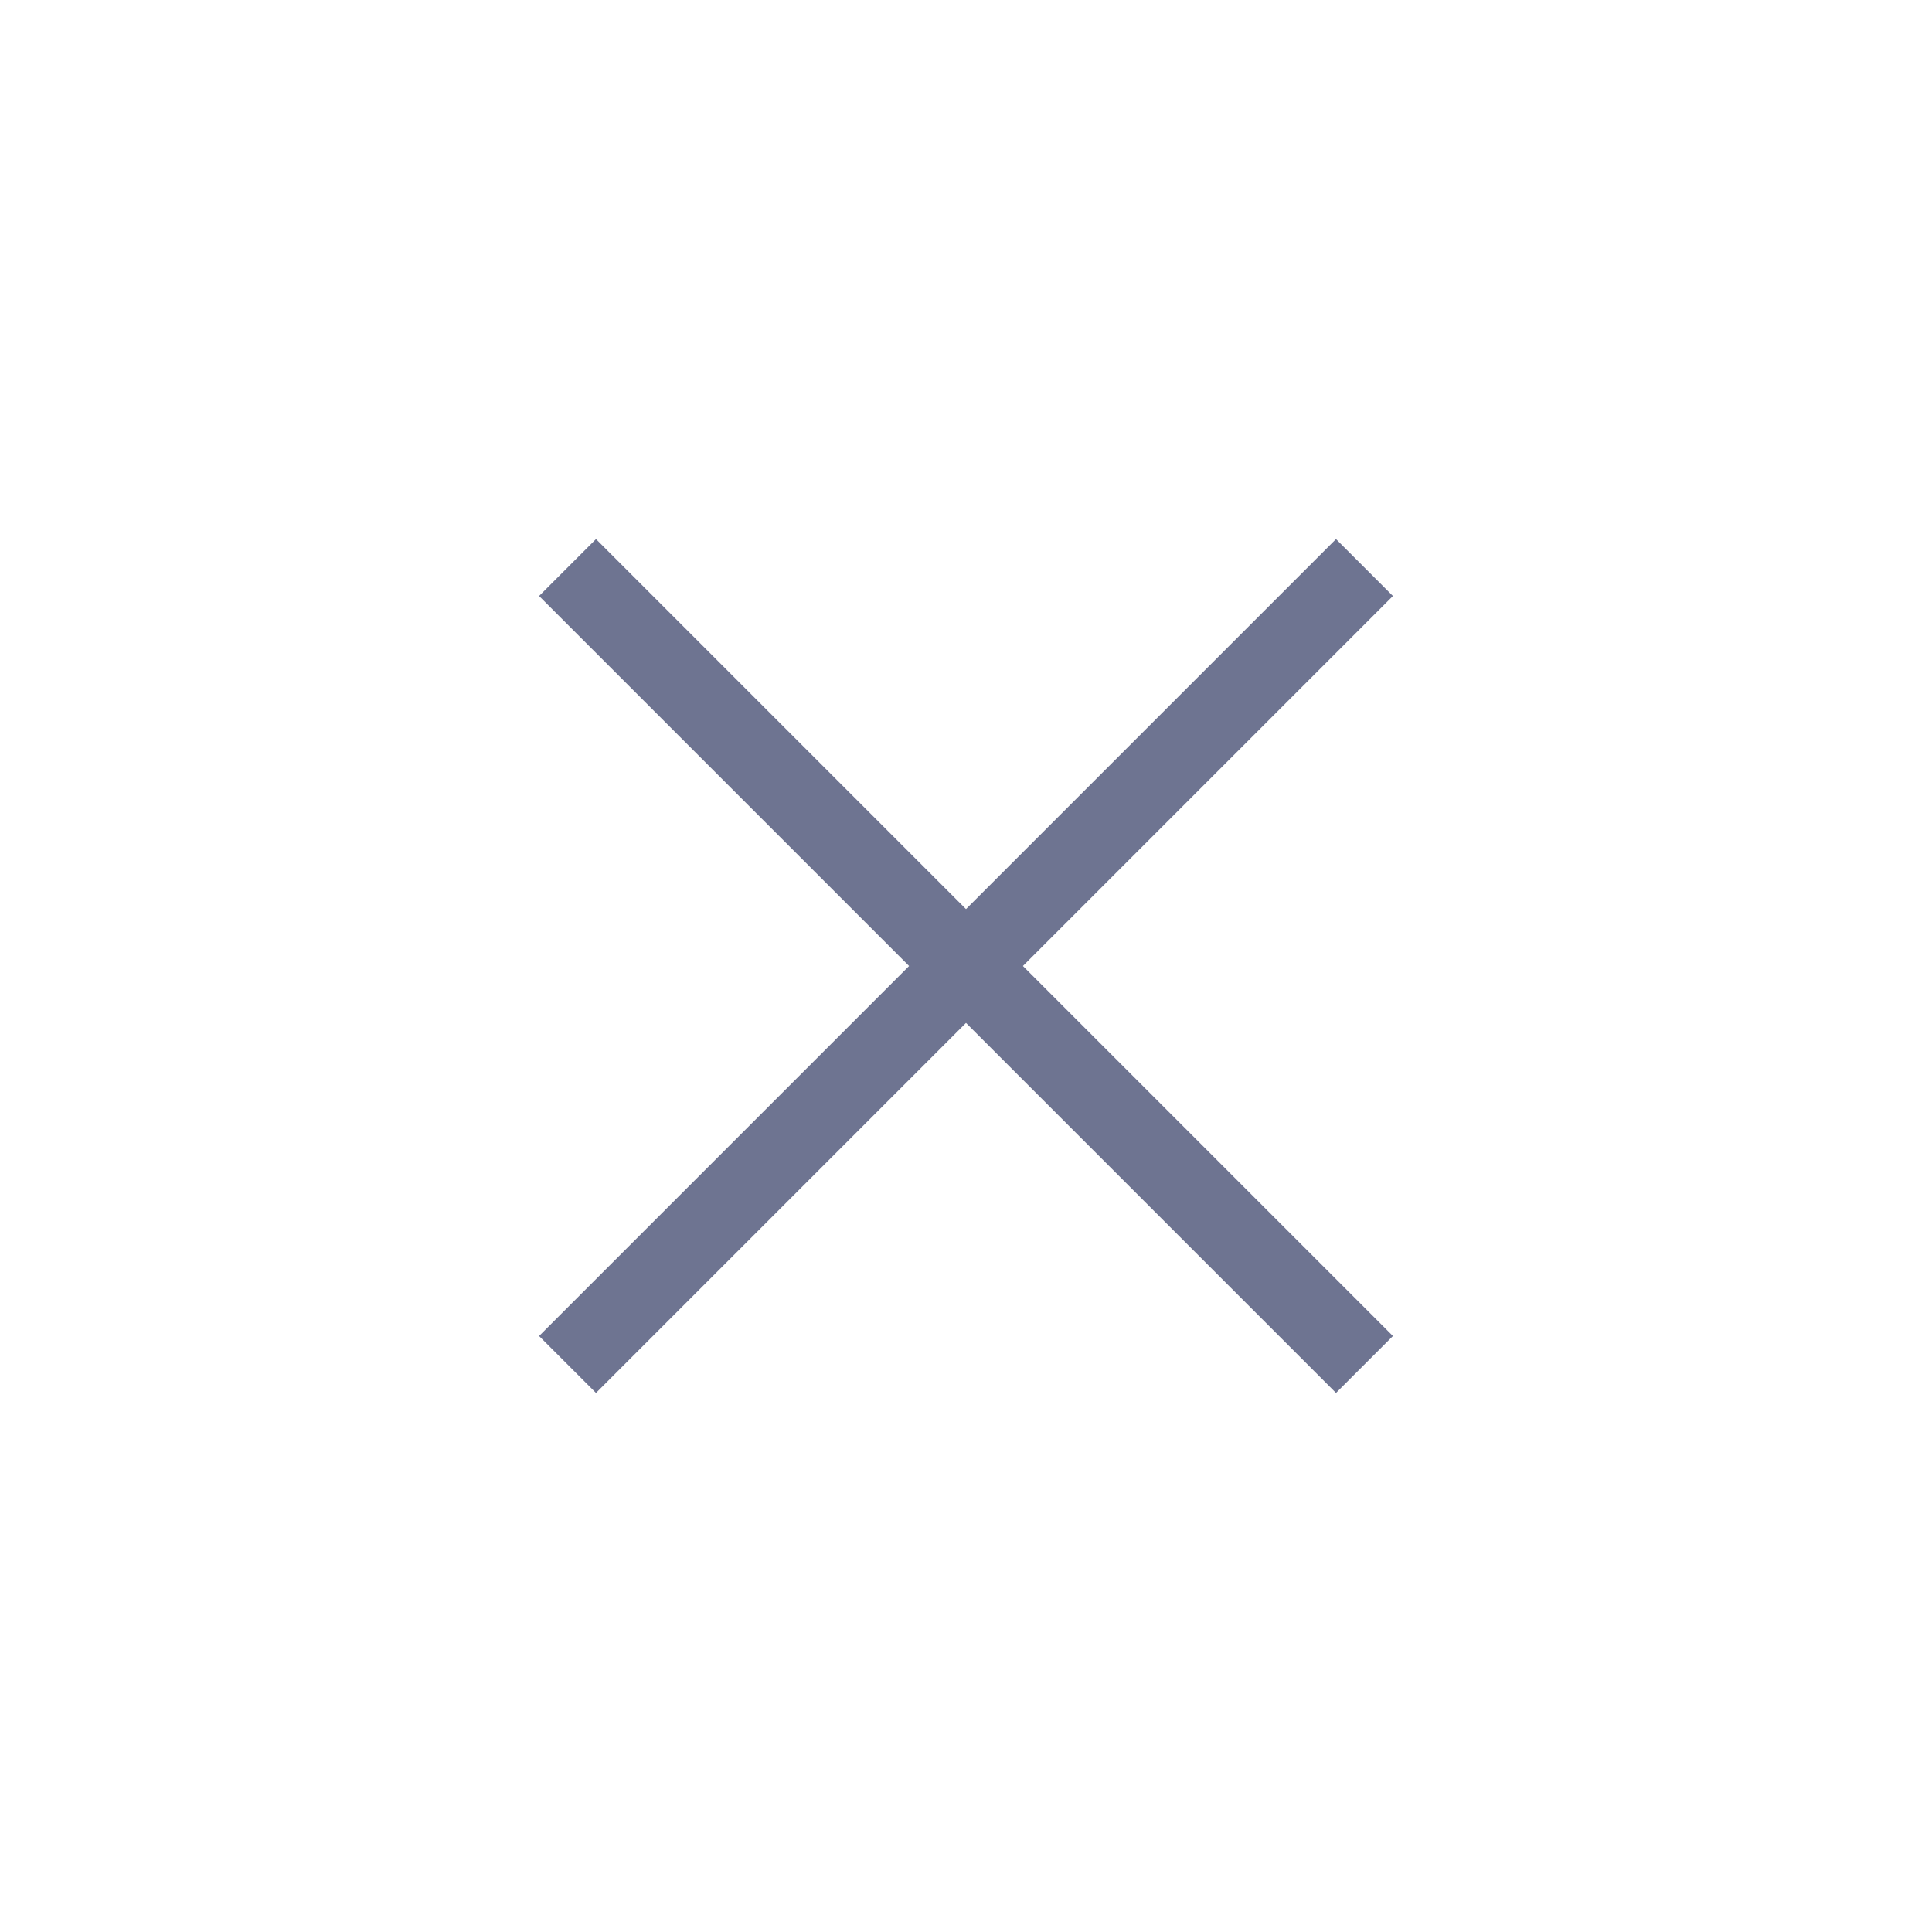 <svg width="24" height="24" viewBox="0 0 24 24" fill="none" xmlns="http://www.w3.org/2000/svg">
<path d="M7.05 7.05L12 12M16.95 16.95L12 12M12 12L7.05 16.95M12 12L16.95 7.05" stroke="#6E7491" strokeWidth="3" strokeLinecap="round"/>
</svg>
